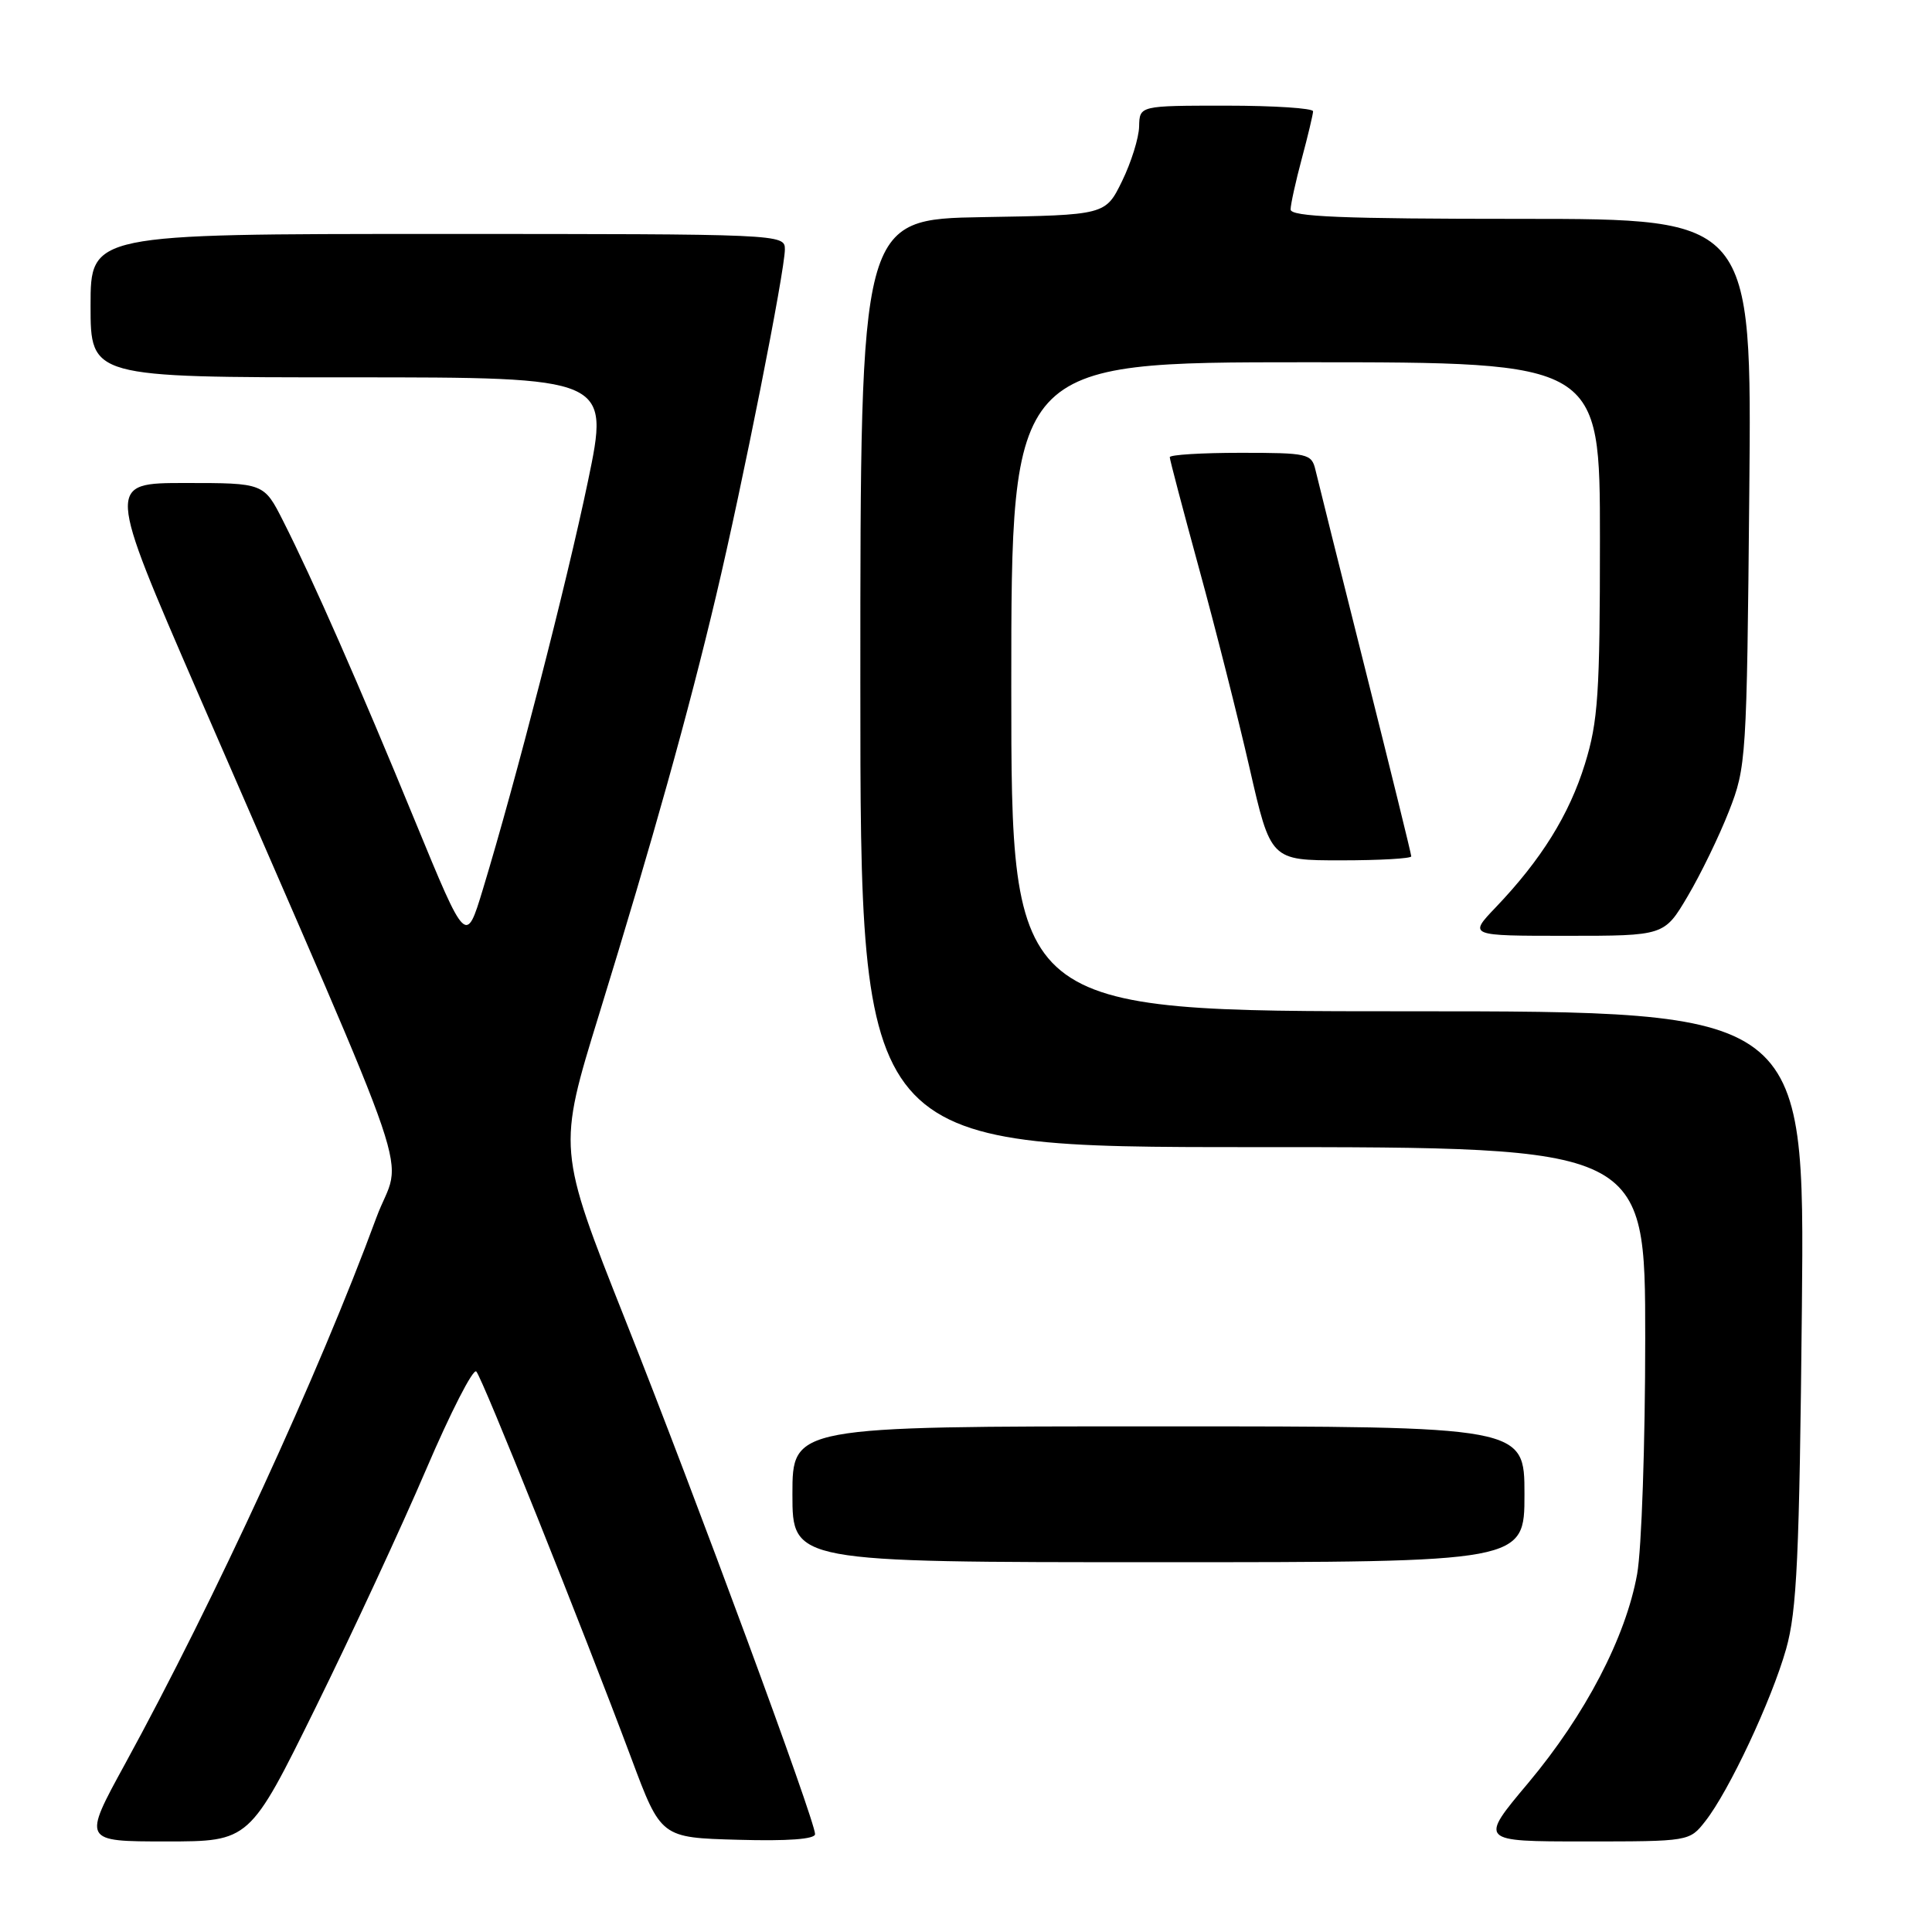 <?xml version="1.0" encoding="UTF-8" standalone="no"?>
<!DOCTYPE svg PUBLIC "-//W3C//DTD SVG 1.1//EN" "http://www.w3.org/Graphics/SVG/1.1/DTD/svg11.dtd" >
<svg xmlns="http://www.w3.org/2000/svg" xmlns:xlink="http://www.w3.org/1999/xlink" version="1.1" viewBox="0 0 256 256">
 <g >
 <path fill="currentColor"
d=" M 41.83 226.24 C 46.64 216.48 53.22 202.29 56.46 194.72 C 59.70 187.15 62.69 181.30 63.11 181.73 C 63.91 182.55 77.14 215.57 83.66 233.00 C 87.58 243.50 87.58 243.50 97.79 243.78 C 104.40 243.97 108.00 243.70 108.00 243.03 C 108.00 241.24 92.28 198.63 82.85 174.88 C 73.88 152.25 73.88 152.25 79.39 134.38 C 86.46 111.43 91.23 94.39 94.90 78.88 C 98.39 64.18 104.00 35.90 104.00 33.03 C 104.00 31.02 103.54 31.00 58.00 31.00 C 12.00 31.00 12.00 31.00 12.00 40.50 C 12.00 50.00 12.00 50.00 46.39 50.00 C 80.77 50.00 80.77 50.00 77.91 63.75 C 75.08 77.33 68.32 103.56 63.98 117.85 C 61.75 125.20 61.75 125.20 55.02 108.85 C 47.60 90.78 41.42 76.74 37.52 69.04 C 34.97 64.00 34.97 64.00 24.56 64.00 C 14.15 64.00 14.15 64.00 26.19 91.75 C 56.22 160.94 53.24 152.20 49.86 161.37 C 42.30 181.92 28.45 212.01 16.56 233.75 C 10.95 244.00 10.95 244.00 22.02 244.00 C 33.08 244.00 33.08 244.00 41.83 226.24 Z  M 225.96 241.32 C 229.10 237.33 234.74 225.31 236.67 218.50 C 238.10 213.44 238.43 206.33 238.76 173.25 C 239.14 134.00 239.14 134.00 186.57 134.00 C 134.00 134.00 134.00 134.00 134.00 91.00 C 134.00 48.00 134.00 48.00 173.00 48.00 C 212.00 48.00 212.00 48.00 212.00 71.39 C 212.00 91.92 211.76 95.58 210.01 101.23 C 207.93 107.95 204.23 113.91 198.17 120.25 C 194.59 124.00 194.59 124.00 207.56 124.00 C 220.53 124.00 220.53 124.00 223.63 118.75 C 225.34 115.86 227.80 110.80 229.09 107.50 C 231.39 101.65 231.46 100.57 231.79 65.25 C 232.13 29.00 232.13 29.00 201.57 29.00 C 177.77 29.00 171.00 28.72 171.01 27.75 C 171.02 27.06 171.69 24.02 172.50 21.00 C 173.31 17.98 173.98 15.16 173.99 14.75 C 173.99 14.34 168.82 14.00 162.50 14.00 C 151.00 14.00 151.00 14.00 150.94 16.75 C 150.91 18.26 149.89 21.52 148.68 24.00 C 146.48 28.50 146.48 28.50 130.24 28.77 C 114.00 29.05 114.00 29.05 114.00 90.52 C 114.00 152.00 114.00 152.00 166.00 152.00 C 218.00 152.00 218.00 152.00 218.00 177.32 C 218.00 191.24 217.52 205.30 216.93 208.57 C 215.42 216.96 210.06 227.23 202.50 236.25 C 195.99 244.00 195.99 244.00 209.92 244.00 C 223.84 244.00 223.86 244.00 225.96 241.32 Z  M 202.00 198.00 C 202.00 189.00 202.00 189.00 153.50 189.00 C 105.00 189.00 105.00 189.00 105.00 198.00 C 105.00 207.00 105.00 207.00 153.50 207.00 C 202.00 207.00 202.00 207.00 202.00 198.00 Z  M 187.00 113.47 C 187.00 113.18 184.26 102.05 180.91 88.72 C 177.56 75.40 174.59 63.49 174.30 62.25 C 173.79 60.11 173.29 60.00 164.38 60.00 C 159.22 60.00 155.00 60.26 155.00 60.58 C 155.00 60.90 156.75 67.53 158.88 75.33 C 161.02 83.12 164.03 95.01 165.57 101.75 C 168.37 114.00 168.37 114.00 177.69 114.00 C 182.81 114.00 187.00 113.76 187.00 113.47 Z "/>
</g>
</svg>